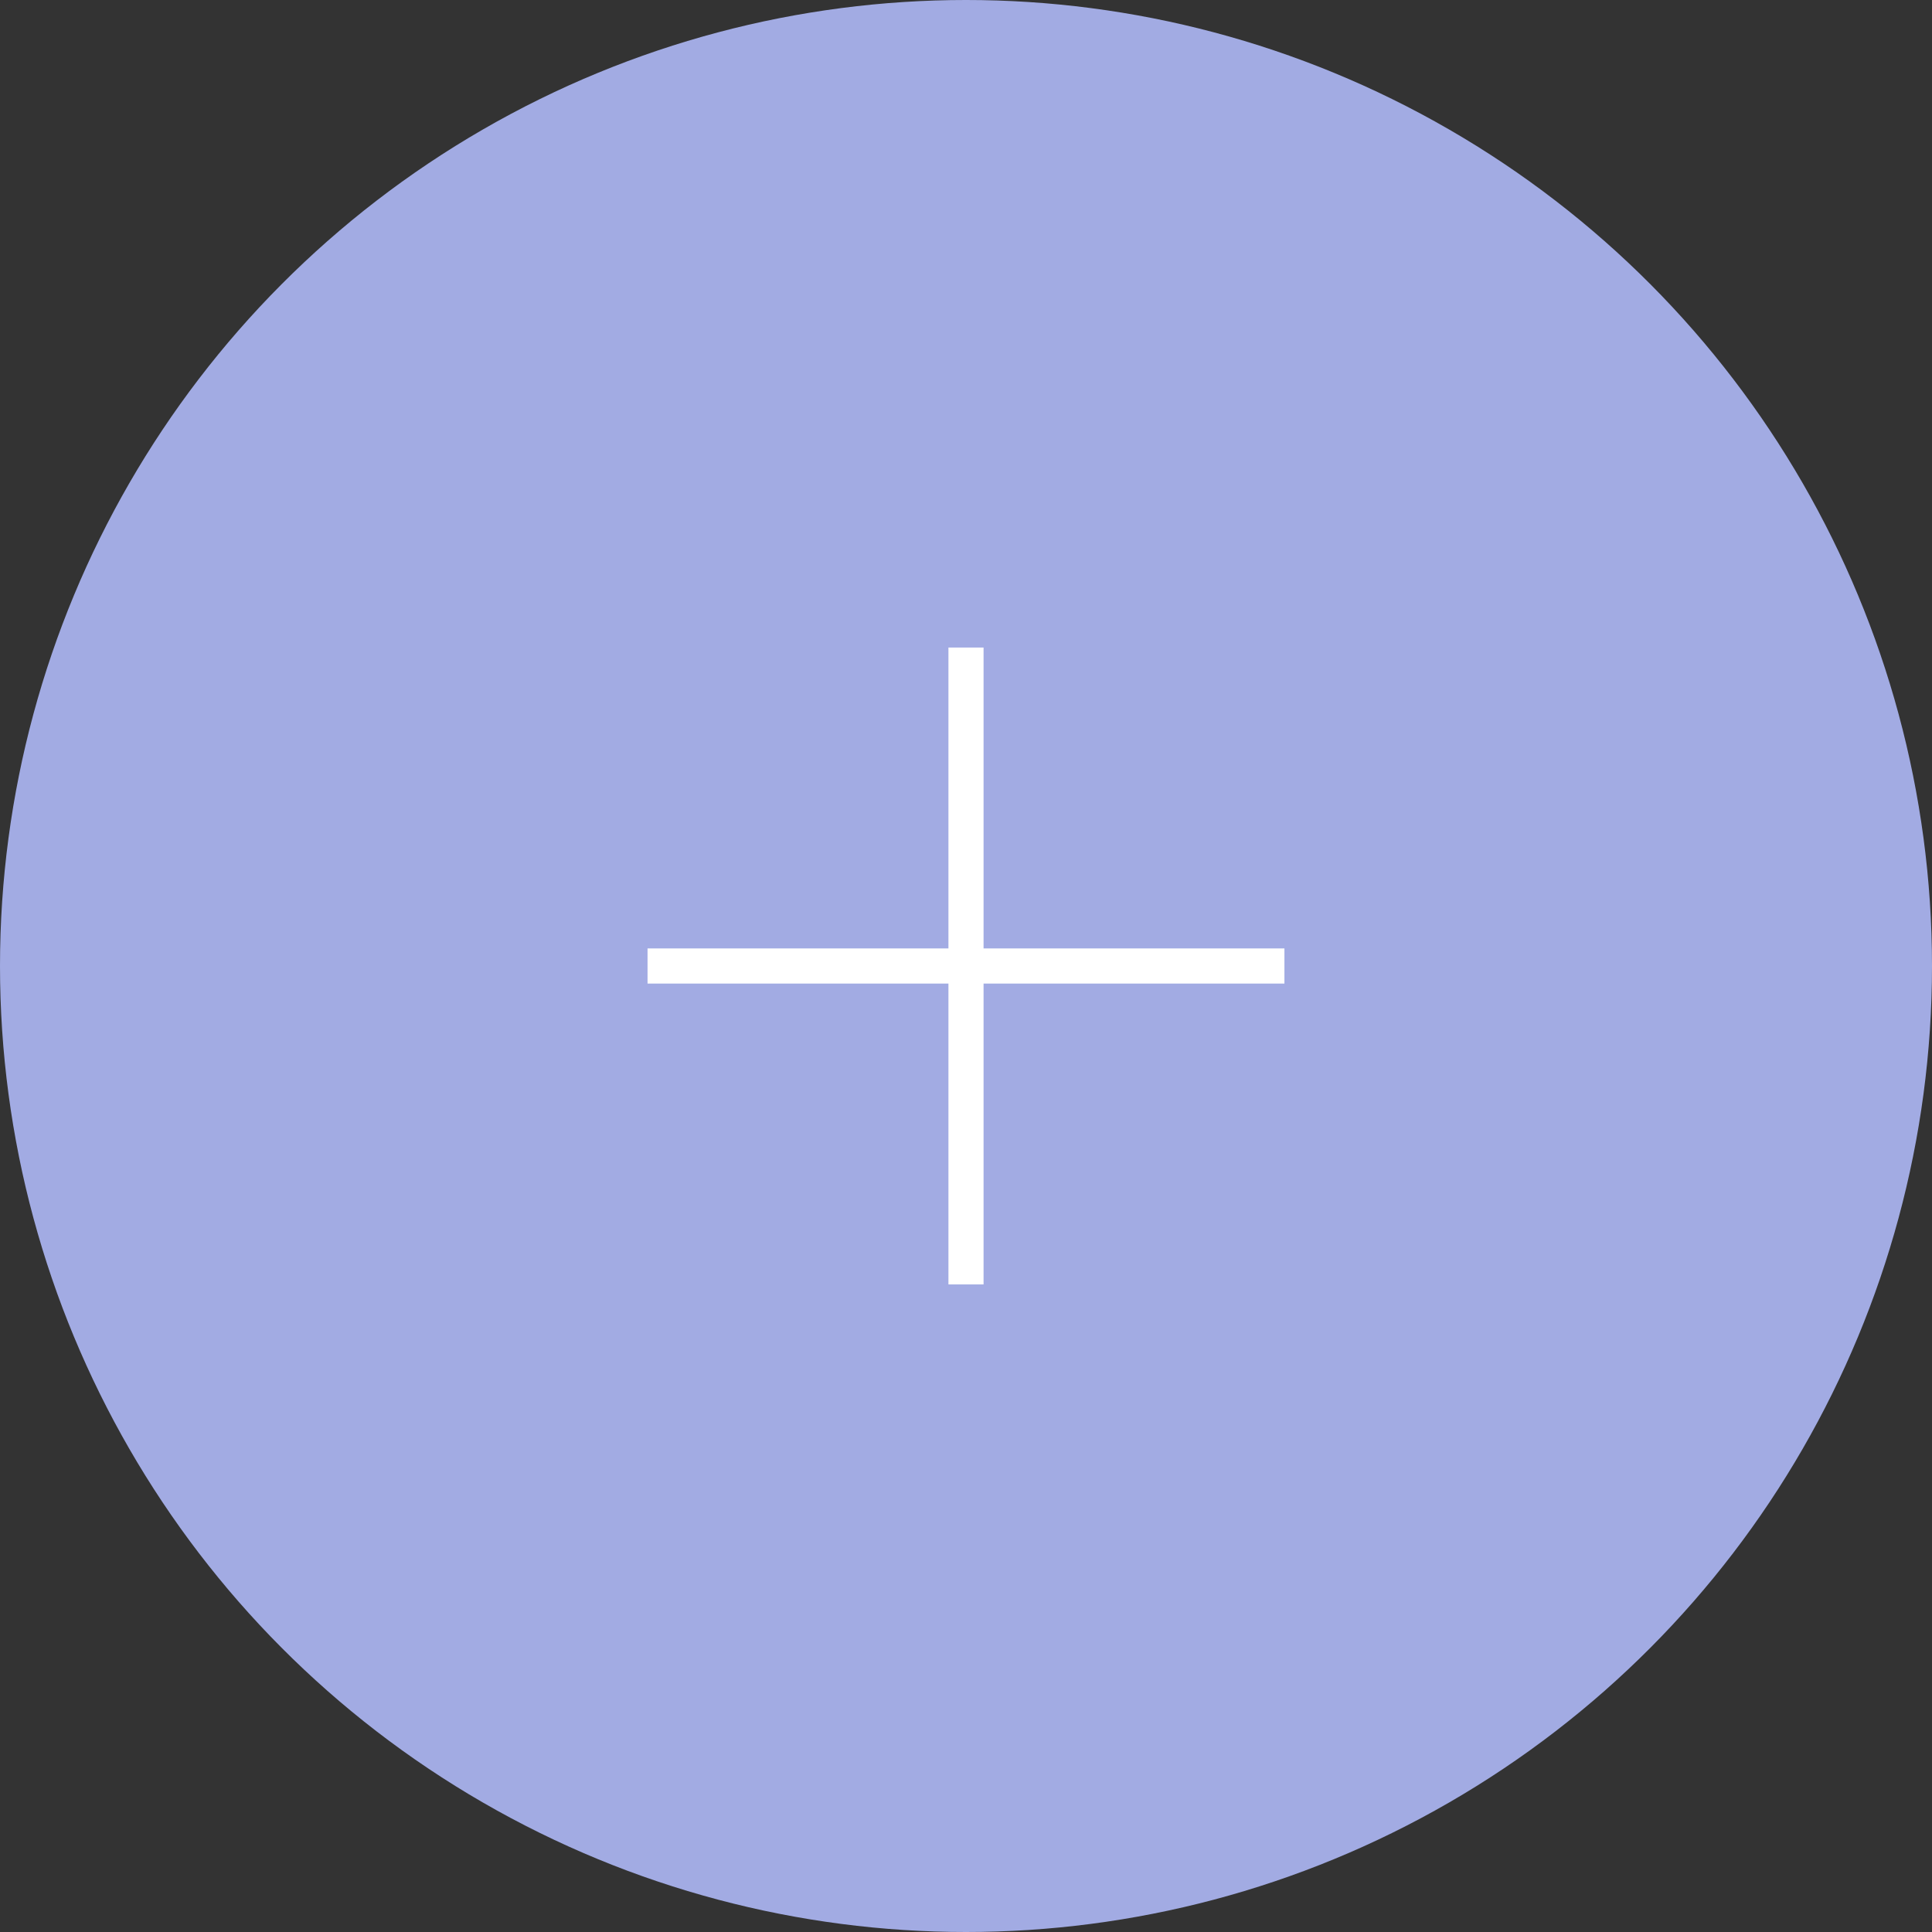 <svg xmlns="http://www.w3.org/2000/svg" width="55" height="55" viewBox="0 0 55 55">
  <rect x="0" y="0" width="55" height="55" fill="#333333" stroke="none"/>
  <g id="Group_132" data-name="Group 132" transform="translate(-160 -679)">
    <circle id="Ellipse_18" data-name="Ellipse 18" cx="27.5" cy="27.5" r="27.5" transform="translate(160 679)" fill="#a2abe3"/>
    <g id="Group_131" data-name="Group 131" transform="translate(6.048 5.565)">
      <path id="Path_69" data-name="Path 69" d="M-3822.5,2050.869V2069" transform="translate(4003.952 -1359)" fill="none" stroke="#fff" stroke-width="1"/>
      <path id="Path_70" data-name="Path 70" d="M0,0V18.131" transform="translate(172.386 700.935) rotate(-90)" fill="none" stroke="#fff" stroke-width="1"/>
    </g>
  </g>
</svg>
